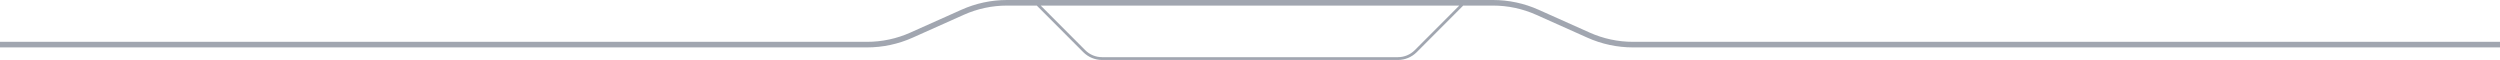 <svg width="1793" height="43" viewBox="0 0 1793 43" fill="none" xmlns="http://www.w3.org/2000/svg">
<path fill-rule="evenodd" clip-rule="evenodd" d="M691.214 10.619C700.973 6.255 711.544 4 722.234 4H743.583L776.937 37.422C780.502 40.993 785.34 43 790.386 43H1002.61C1007.66 43 1012.5 40.993 1016.06 37.422L1049.42 4H1070.77C1081.46 4 1092.03 6.255 1101.79 10.619L1138.5 27.032C1148.77 31.626 1159.9 34 1171.15 34H1793V30H1171.15C1160.46 30 1149.89 27.744 1140.13 23.381L1103.42 6.967C1093.15 2.374 1082.02 0 1070.77 0H722.234C710.981 0 699.854 2.374 689.581 6.967L652.871 23.381C643.111 27.744 632.541 30 621.85 30H0V34H621.85C633.103 34 644.23 31.626 654.503 27.032L691.214 10.619ZM1046.59 4H746.409L778.353 36.009C781.542 39.204 785.871 41 790.386 41H1002.61C1007.13 41 1011.46 39.204 1014.65 36.009L1046.59 4Z" fill="#444E63" fill-opacity="0.5"/>
</svg>
